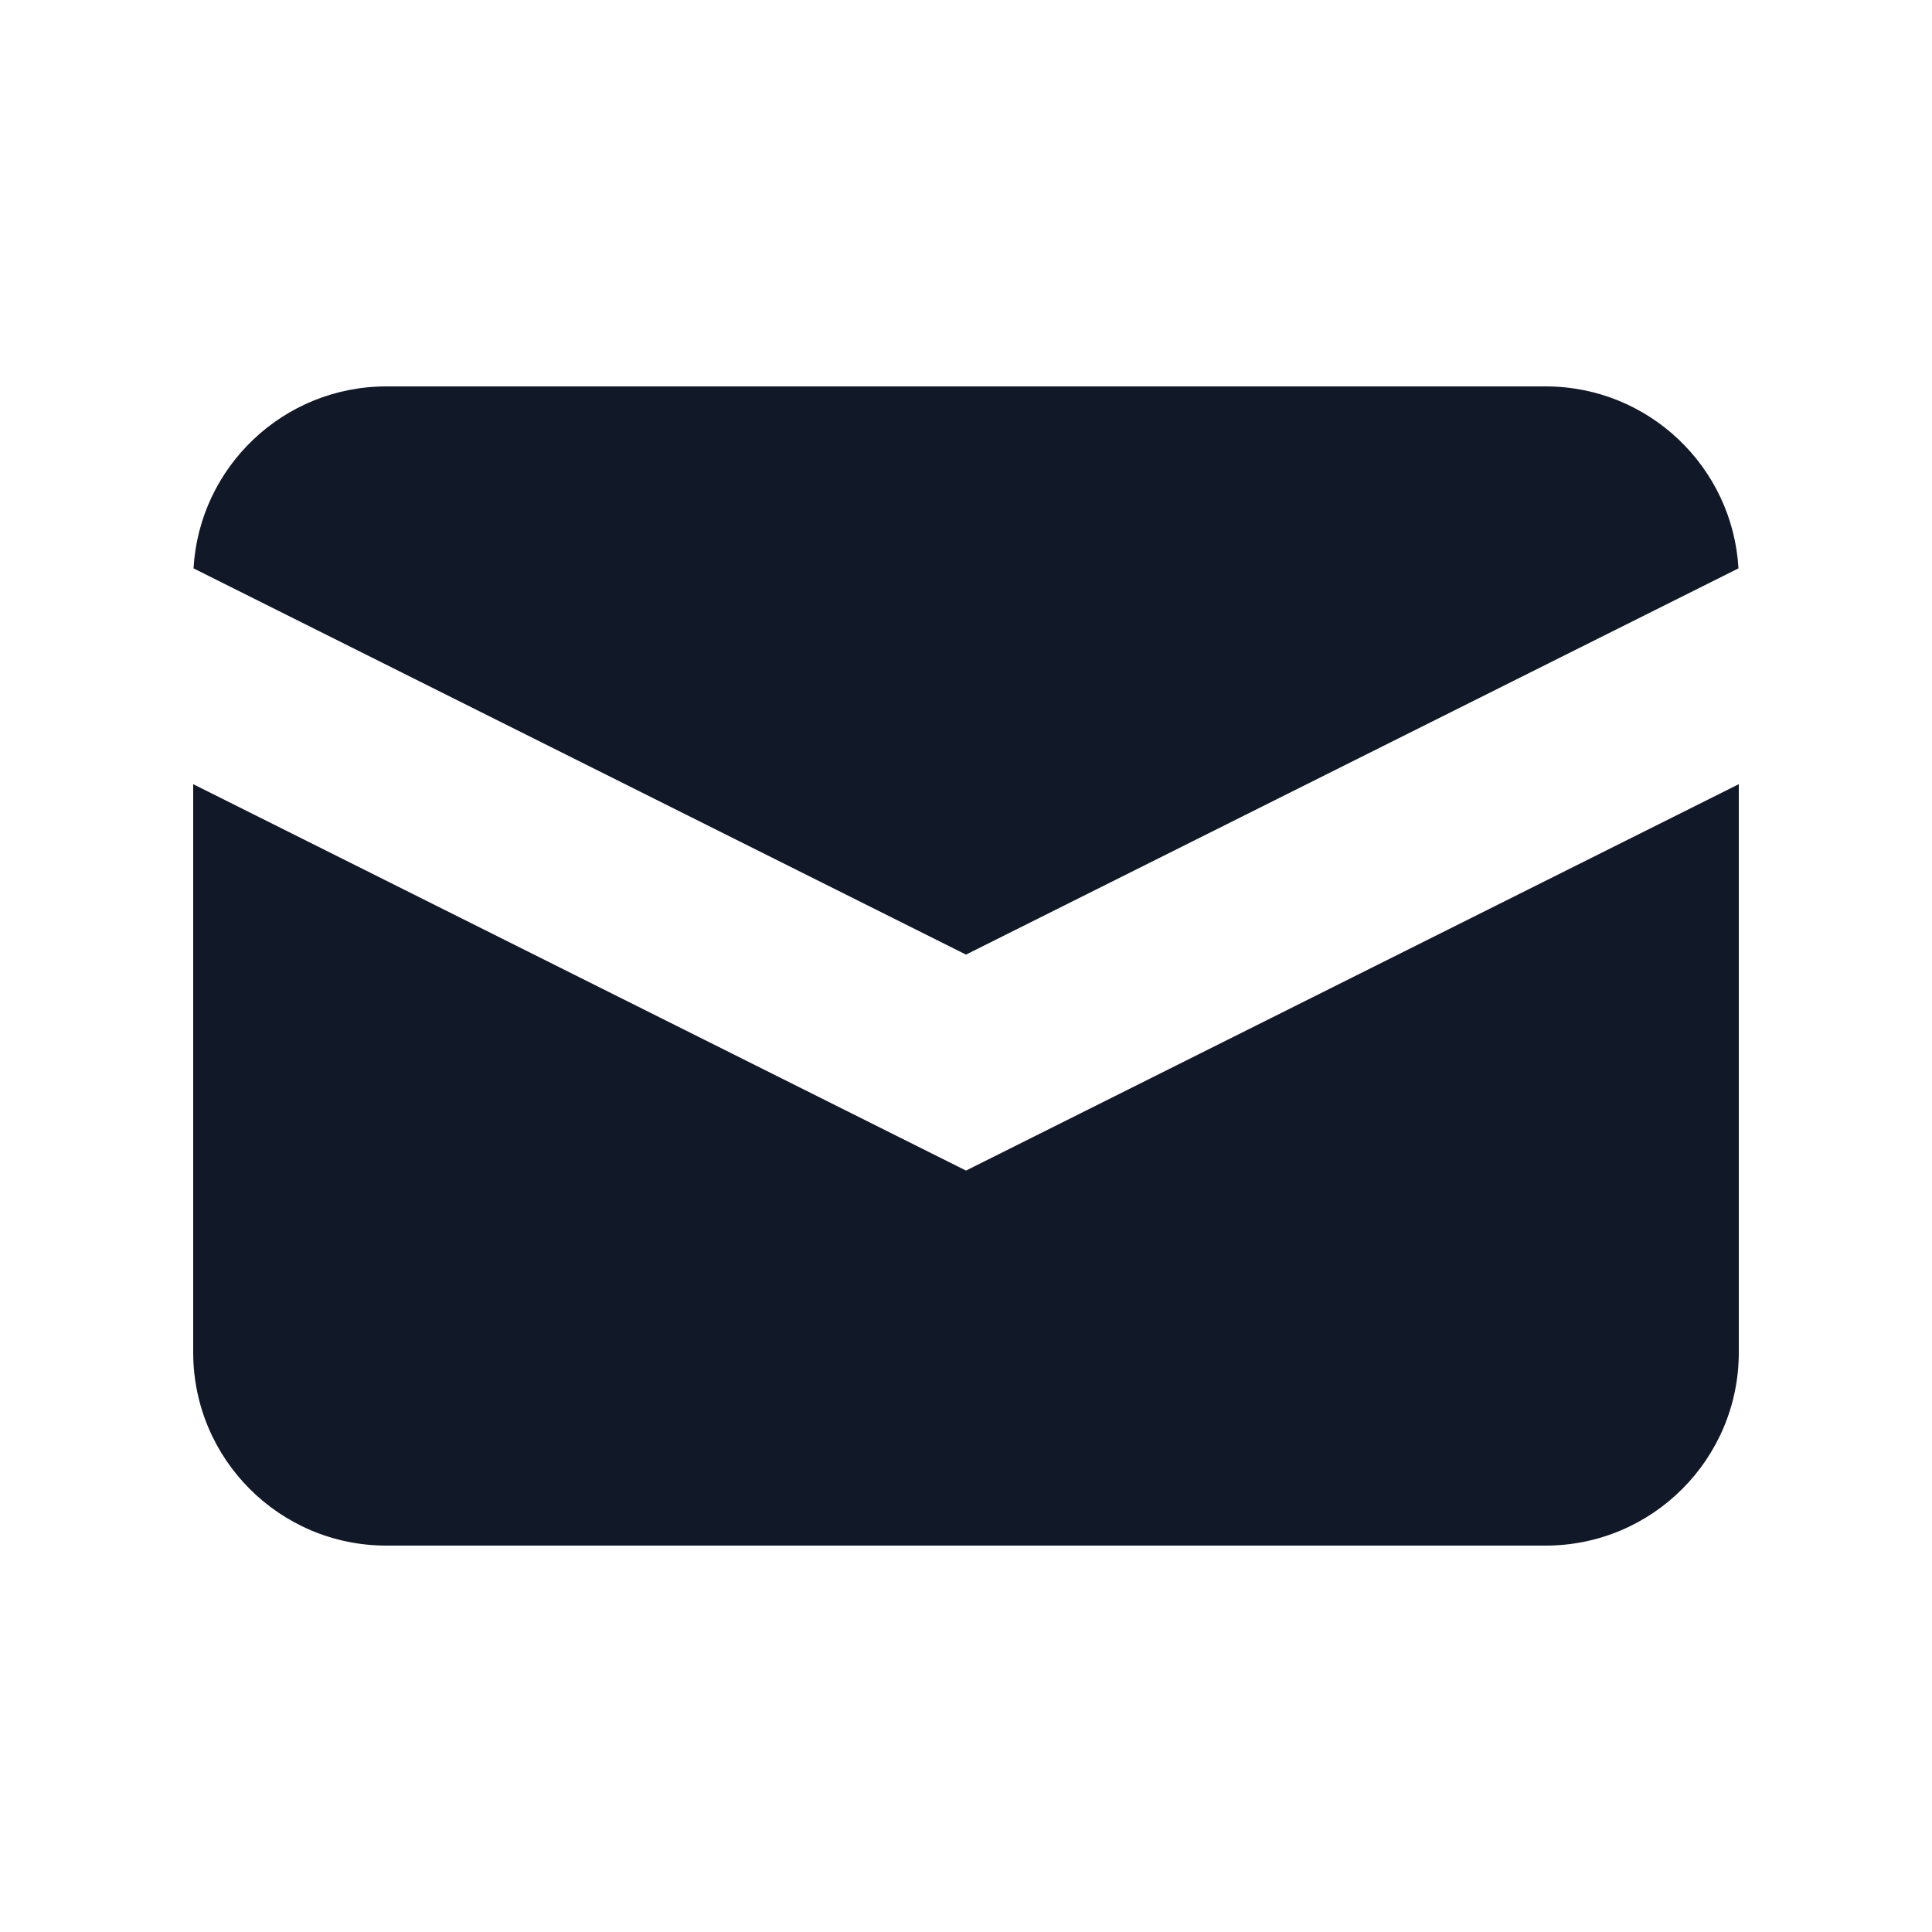 <svg width="84" height="84" viewBox="0 0 84 84" fill="none" xmlns="http://www.w3.org/2000/svg">
<path d="M8.414 24.711L42 41.504L75.586 24.711C75.332 20.299 71.675 16.8 67.2 16.8H16.8C12.325 16.8 8.667 20.299 8.414 24.711Z" fill="#111827"/>
<path d="M75.6 34.095L42 50.895L8.4 34.095V58.8C8.4 63.439 12.161 67.2 16.8 67.2H67.2C71.839 67.2 75.6 63.439 75.6 58.8V34.095Z" fill="#111827"/>
</svg>
